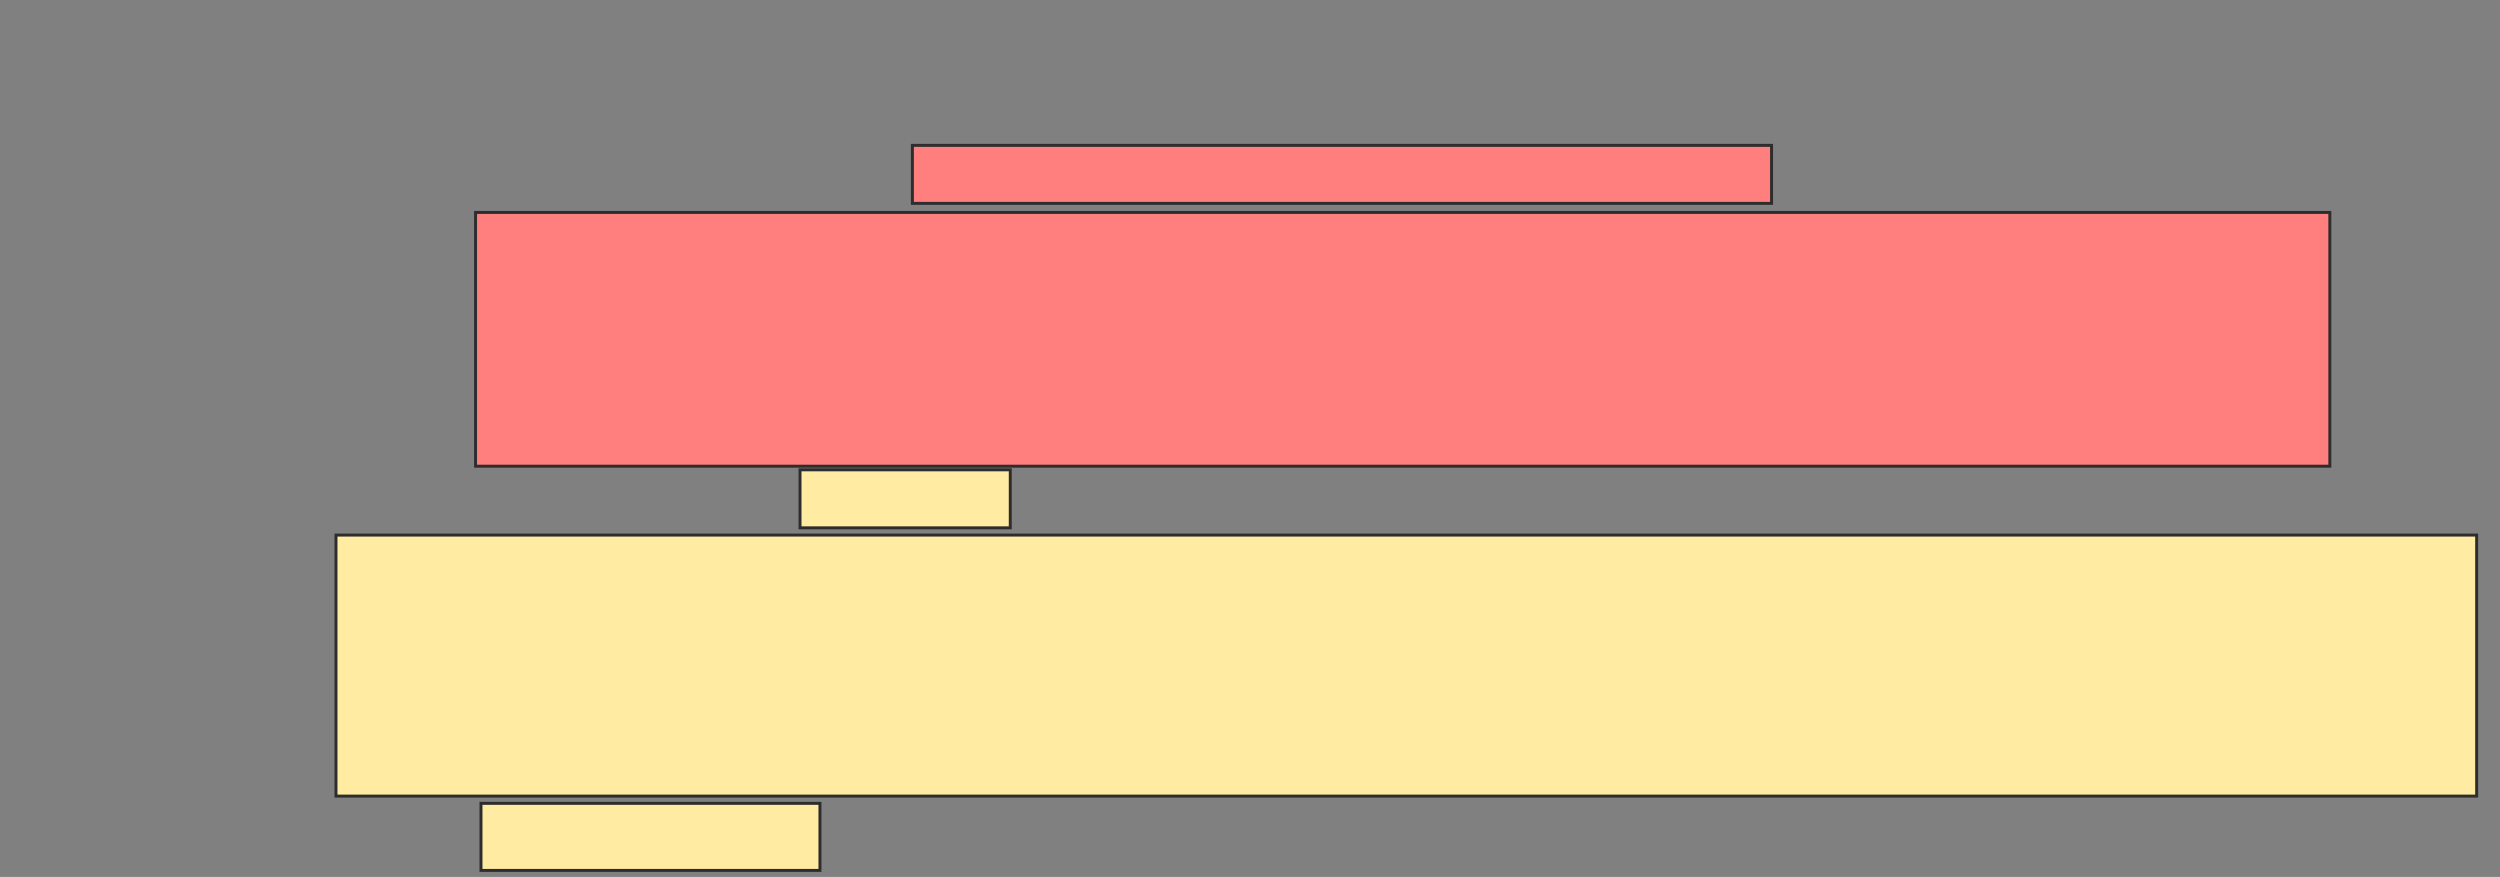 <svg xmlns="http://www.w3.org/2000/svg" width="841" height="295">
 <rect width="100%" height="100%" fill="#808080" stroke="none"/>
 <!-- Created with Image Occlusion Enhanced -->
 <g>
  <title>Labels</title>
 </g>
 <g>
  <title>Masks</title>
  <g id="c9adbdcc278649c7ad085b673def65c3-ao-1" class="qshape">
   <rect height="19.512" width="289.024" y="48.902" x="306.927" stroke="#2D2D2D" fill="#FF7E7E" class="qshape"/>
   <rect height="85.366" width="623.78" y="71.463" x="159.976" stroke="#2D2D2D" fill="#FF7E7E" class="qshape"/>
  </g>
  <g id="c9adbdcc278649c7ad085b673def65c3-ao-2">
   <rect height="19.512" width="70.732" y="158.049" x="269.122" stroke="#2D2D2D" fill="#FFEBA2"/>
   <rect height="87.805" width="720.122" y="180" x="113.024" stroke="#2D2D2D" fill="#FFEBA2"/>
   <rect height="22.561" width="114.024" y="270.244" x="161.805" stroke="#2D2D2D" fill="#FFEBA2"/>
  </g>
 </g>
</svg>
